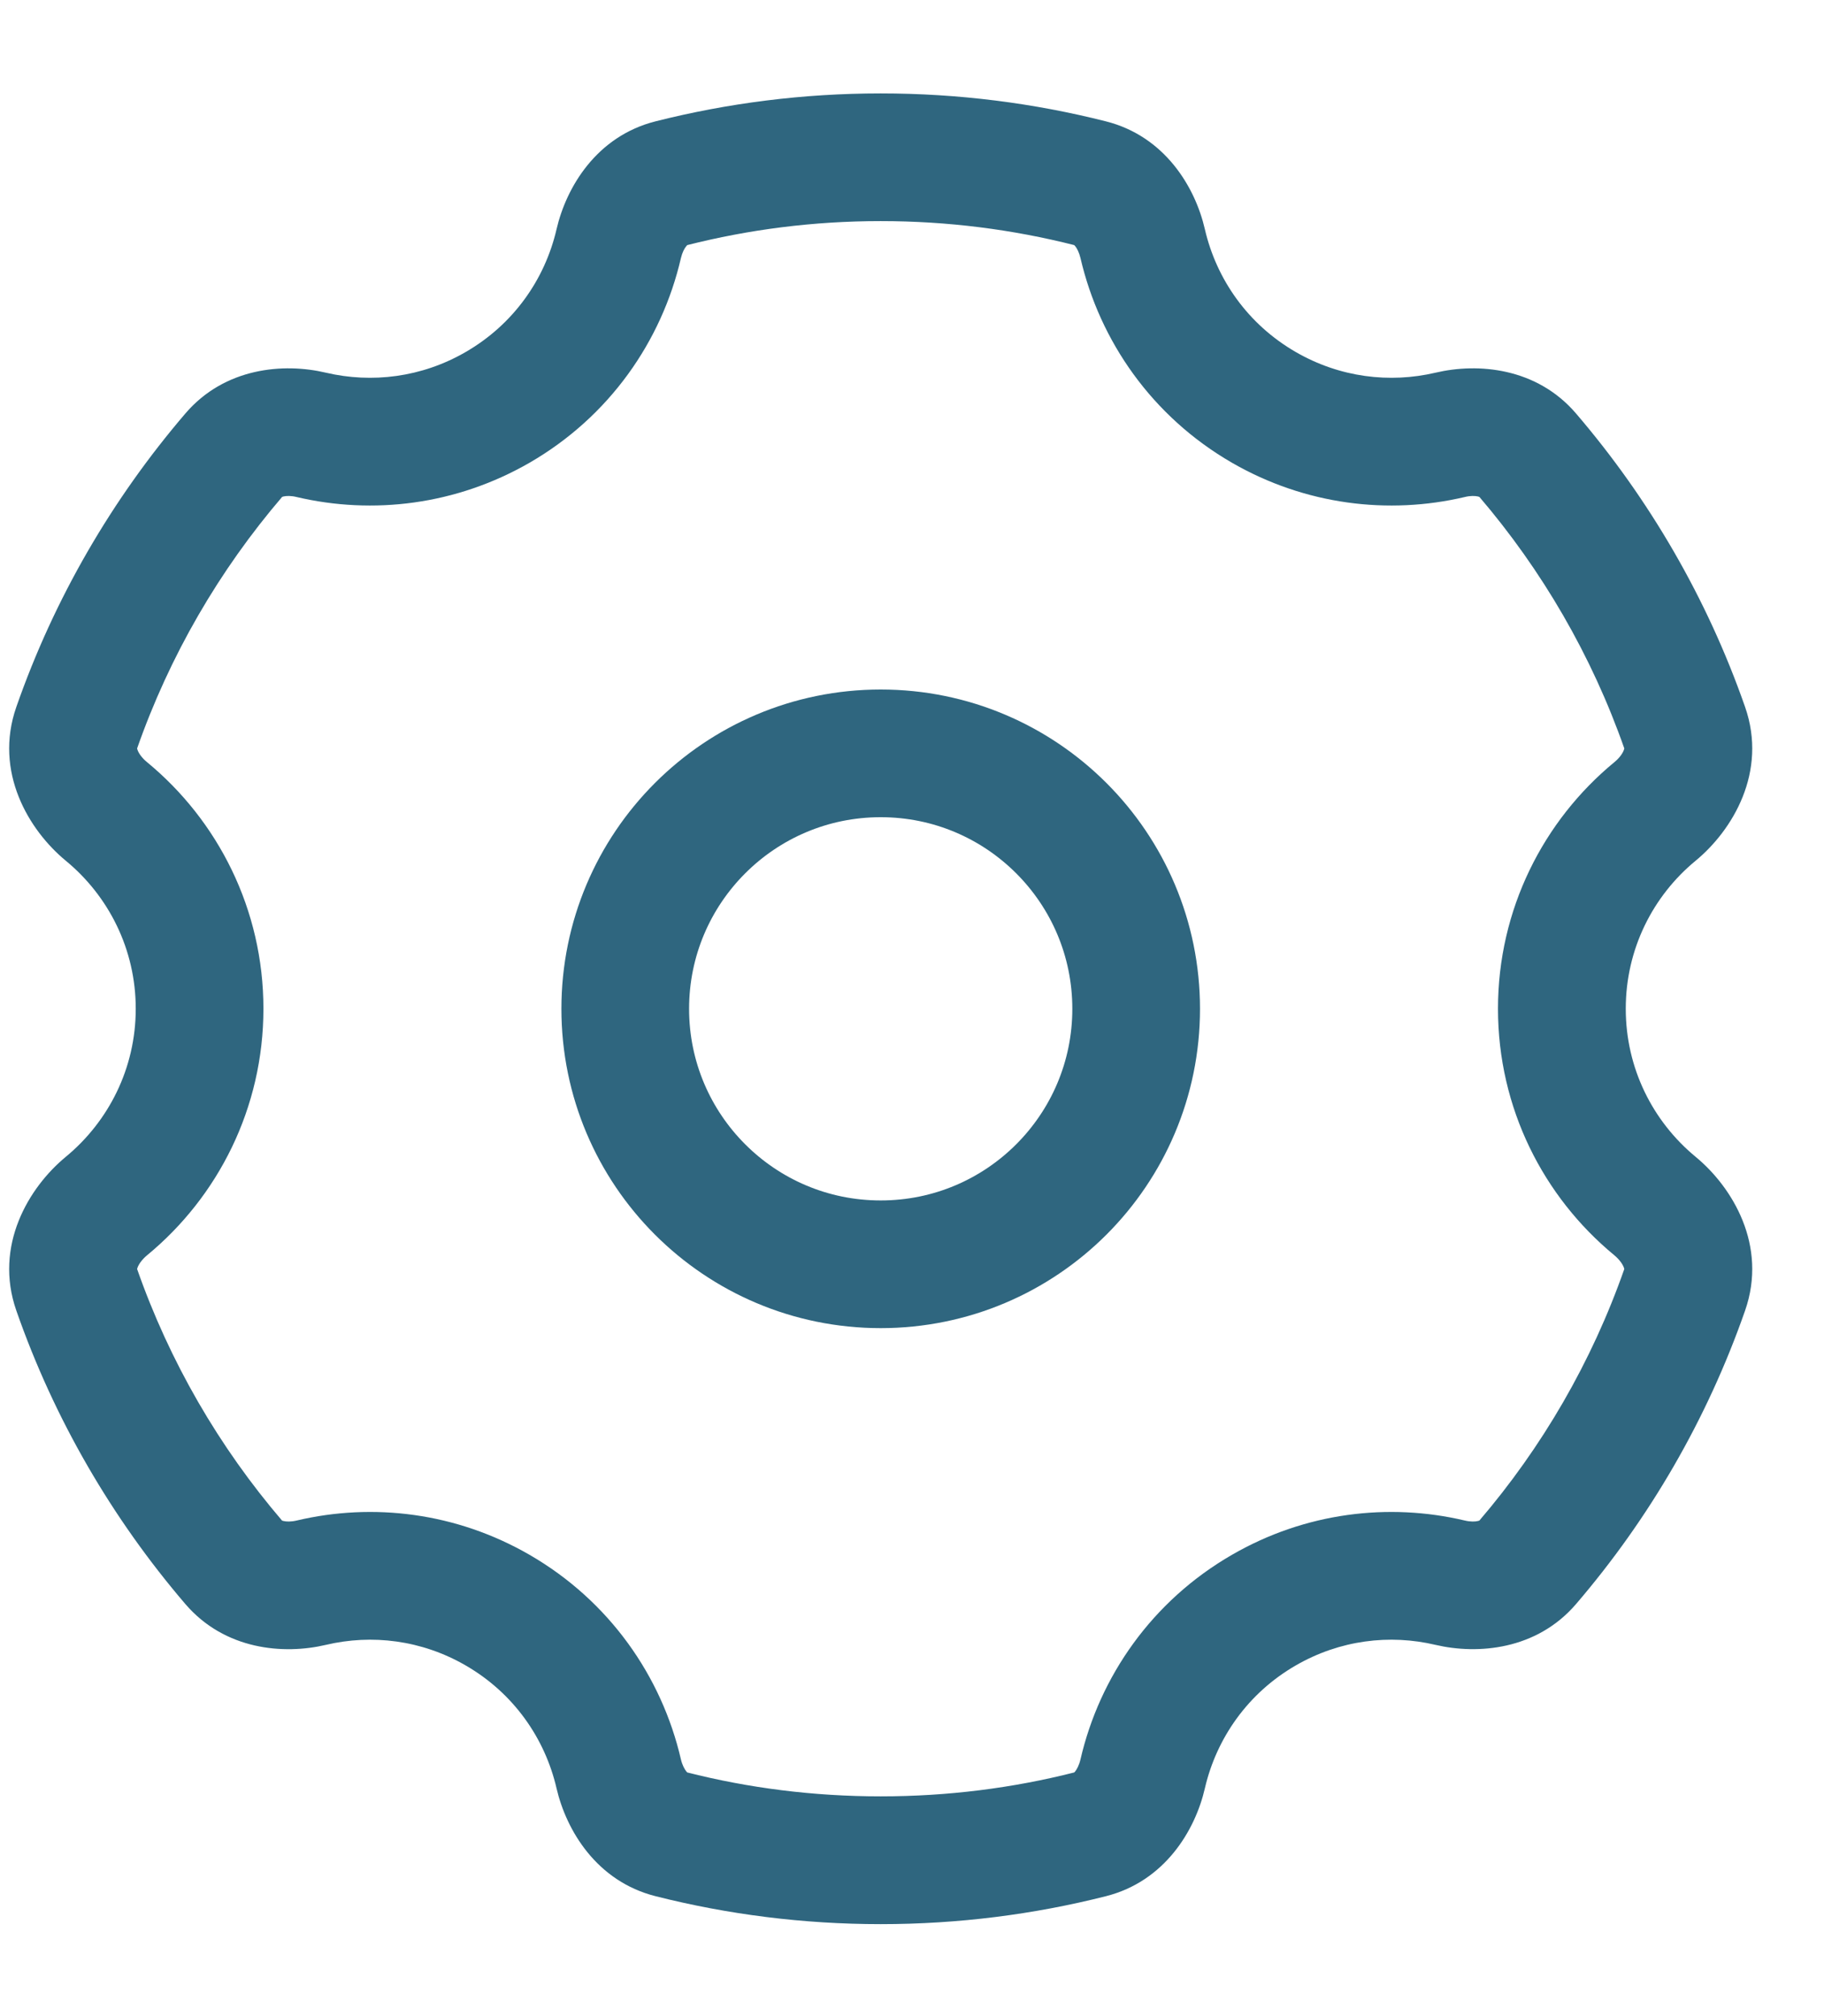 <svg width="19" height="21" viewBox="0 0 19 21" fill="none" xmlns="http://www.w3.org/2000/svg">
<circle cx="2.661" cy="2.661" r="2.661" transform="matrix(-1 0 0 1 11.835 7.847)" stroke="#2F667F" stroke-width="1.33"/>
<path d="M13.165 4.244L12.833 4.82L12.833 4.82L13.165 4.244ZM13.165 16.771L12.833 16.195L12.833 16.195L13.165 16.771ZM5.183 16.771L5.516 16.195L5.516 16.195L5.183 16.771ZM5.183 4.244L5.516 4.82L5.516 4.82L5.183 4.244ZM6.445 2.538L5.797 2.389L5.797 2.389L6.445 2.538ZM6.992 1.909L6.828 1.264L6.992 1.909ZM0.798 7.583L0.17 7.364L0.798 7.583ZM3.242 16.485L3.09 15.838L3.242 16.485ZM2.436 16.275L1.931 16.708L2.436 16.275ZM6.992 19.106L7.155 18.461L6.992 19.106ZM6.445 18.476L5.797 18.626L6.445 18.476ZM11.903 18.476L12.551 18.626L11.903 18.476ZM11.357 19.106L11.194 18.461L11.357 19.106ZM15.912 16.275L16.417 16.708L15.912 16.275ZM15.106 16.485L14.953 17.133L15.106 16.485ZM17.55 7.583L18.178 7.364L17.55 7.583ZM17.239 8.453L17.662 8.966L17.239 8.453ZM1.109 12.562L1.532 13.075L1.109 12.562ZM15.912 4.739L15.407 5.172L15.912 4.739ZM3.242 4.529L3.09 5.177L3.09 5.177L3.242 4.529ZM17.239 12.562L17.662 12.049L17.239 12.562ZM17.55 13.432L18.178 13.651L17.55 13.432ZM11.903 2.538L11.255 2.688L11.903 2.538ZM11.357 1.909L11.52 1.264L11.357 1.909ZM11.255 2.688C11.456 3.554 12.002 4.34 12.833 4.82L13.498 3.667C12.999 3.379 12.672 2.91 12.551 2.389L11.255 2.688ZM12.833 4.82C13.596 5.26 14.464 5.364 15.258 5.177L14.953 3.882C14.475 3.994 13.957 3.932 13.498 3.667L12.833 4.82ZM18.178 7.364C17.783 6.232 17.18 5.198 16.417 4.307L15.407 5.172C16.064 5.94 16.582 6.83 16.922 7.802L18.178 7.364ZM16.935 10.507C16.935 9.887 17.217 9.333 17.662 8.966L16.816 7.939C16.077 8.548 15.604 9.473 15.604 10.507H16.935ZM17.662 12.049C17.217 11.681 16.935 11.128 16.935 10.507H15.604C15.604 11.542 16.077 12.466 16.816 13.075L17.662 12.049ZM16.417 16.708C17.181 15.817 17.783 14.783 18.178 13.651L16.922 13.212C16.582 14.185 16.064 15.075 15.407 15.842L16.417 16.708ZM13.498 17.347C13.957 17.082 14.475 17.02 14.953 17.133L15.259 15.838C14.464 15.65 13.596 15.754 12.833 16.195L13.498 17.347ZM12.551 18.626C12.672 18.105 12.999 17.635 13.498 17.347L12.833 16.195C12.001 16.675 11.455 17.461 11.255 18.326L12.551 18.626ZM9.174 20.042C9.983 20.042 10.769 19.941 11.52 19.751L11.194 18.461C10.548 18.625 9.872 18.711 9.174 18.711V20.042ZM6.829 19.751C7.58 19.941 8.366 20.042 9.174 20.042V18.711C8.476 18.711 7.8 18.625 7.155 18.461L6.829 19.751ZM4.85 17.347C5.349 17.635 5.676 18.105 5.797 18.626L7.093 18.326C6.893 17.461 6.347 16.675 5.516 16.195L4.85 17.347ZM3.395 17.133C3.873 17.02 4.392 17.082 4.85 17.347L5.516 16.195C4.752 15.754 3.885 15.65 3.09 15.838L3.395 17.133ZM0.17 13.651C0.565 14.783 1.168 15.817 1.931 16.708L2.941 15.842C2.284 15.075 1.766 14.185 1.426 13.212L0.17 13.651ZM1.414 10.507C1.414 11.128 1.131 11.681 0.686 12.049L1.532 13.075C2.271 12.466 2.744 11.542 2.744 10.507H1.414ZM0.686 8.966C1.131 9.333 1.414 9.887 1.414 10.507H2.744C2.744 9.473 2.271 8.548 1.532 7.939L0.686 8.966ZM1.931 4.307C1.168 5.198 0.565 6.232 0.17 7.364L1.426 7.802C1.766 6.83 2.284 5.94 2.942 5.172L1.931 4.307ZM4.85 3.667C4.392 3.932 3.873 3.994 3.395 3.882L3.09 5.177C3.885 5.364 4.752 5.26 5.516 4.82L4.85 3.667ZM5.797 2.389C5.676 2.91 5.349 3.379 4.85 3.667L5.516 4.82C6.347 4.34 6.893 3.554 7.093 2.688L5.797 2.389ZM9.174 0.973C8.366 0.973 7.58 1.074 6.828 1.264L7.155 2.554C7.8 2.39 8.476 2.303 9.174 2.303V0.973ZM11.52 1.264C10.769 1.074 9.983 0.973 9.174 0.973V2.303C9.872 2.303 10.548 2.39 11.194 2.554L11.52 1.264ZM7.093 2.688C7.107 2.629 7.13 2.586 7.149 2.564C7.164 2.545 7.167 2.55 7.155 2.554L6.828 1.264C6.215 1.419 5.899 1.948 5.797 2.389L7.093 2.688ZM1.532 7.939C1.478 7.895 1.446 7.847 1.434 7.815C1.423 7.788 1.431 7.789 1.426 7.802L0.17 7.364C-0.066 8.04 0.3 8.648 0.686 8.966L1.532 7.939ZM3.09 15.838C3.03 15.852 2.982 15.85 2.954 15.843C2.93 15.838 2.933 15.833 2.941 15.842L1.931 16.708C2.342 17.187 2.955 17.237 3.395 17.133L3.09 15.838ZM7.155 18.461C7.167 18.464 7.164 18.47 7.149 18.451C7.131 18.428 7.107 18.386 7.093 18.326L5.797 18.626C5.899 19.066 6.215 19.596 6.829 19.751L7.155 18.461ZM11.255 18.326C11.241 18.386 11.218 18.428 11.2 18.451C11.184 18.47 11.181 18.464 11.194 18.461L11.52 19.751C12.133 19.596 12.45 19.066 12.551 18.626L11.255 18.326ZM15.407 15.842C15.415 15.833 15.418 15.838 15.394 15.843C15.367 15.85 15.318 15.852 15.259 15.838L14.953 17.133C15.393 17.236 16.006 17.187 16.417 16.708L15.407 15.842ZM16.922 7.802C16.917 7.789 16.925 7.788 16.914 7.815C16.902 7.847 16.87 7.895 16.816 7.939L17.662 8.966C18.048 8.648 18.414 8.04 18.178 7.364L16.922 7.802ZM1.426 13.212C1.431 13.226 1.423 13.227 1.434 13.2C1.446 13.168 1.478 13.12 1.532 13.075L0.686 12.049C0.3 12.367 -0.066 12.975 0.17 13.651L1.426 13.212ZM15.258 5.177C15.318 5.162 15.366 5.165 15.394 5.171C15.418 5.177 15.415 5.182 15.407 5.172L16.417 4.307C16.006 3.827 15.393 3.778 14.953 3.882L15.258 5.177ZM2.942 5.172C2.933 5.182 2.93 5.177 2.954 5.171C2.982 5.165 3.03 5.162 3.09 5.177L3.395 3.882C2.956 3.778 2.342 3.827 1.931 4.307L2.942 5.172ZM16.816 13.075C16.87 13.12 16.902 13.168 16.914 13.2C16.925 13.227 16.917 13.226 16.922 13.212L18.178 13.651C18.414 12.975 18.048 12.367 17.662 12.049L16.816 13.075ZM12.551 2.389C12.45 1.948 12.133 1.419 11.52 1.264L11.194 2.554C11.181 2.551 11.184 2.545 11.2 2.564C11.218 2.586 11.241 2.629 11.255 2.688L12.551 2.389Z" fill="#2F667F"/>
</svg>
